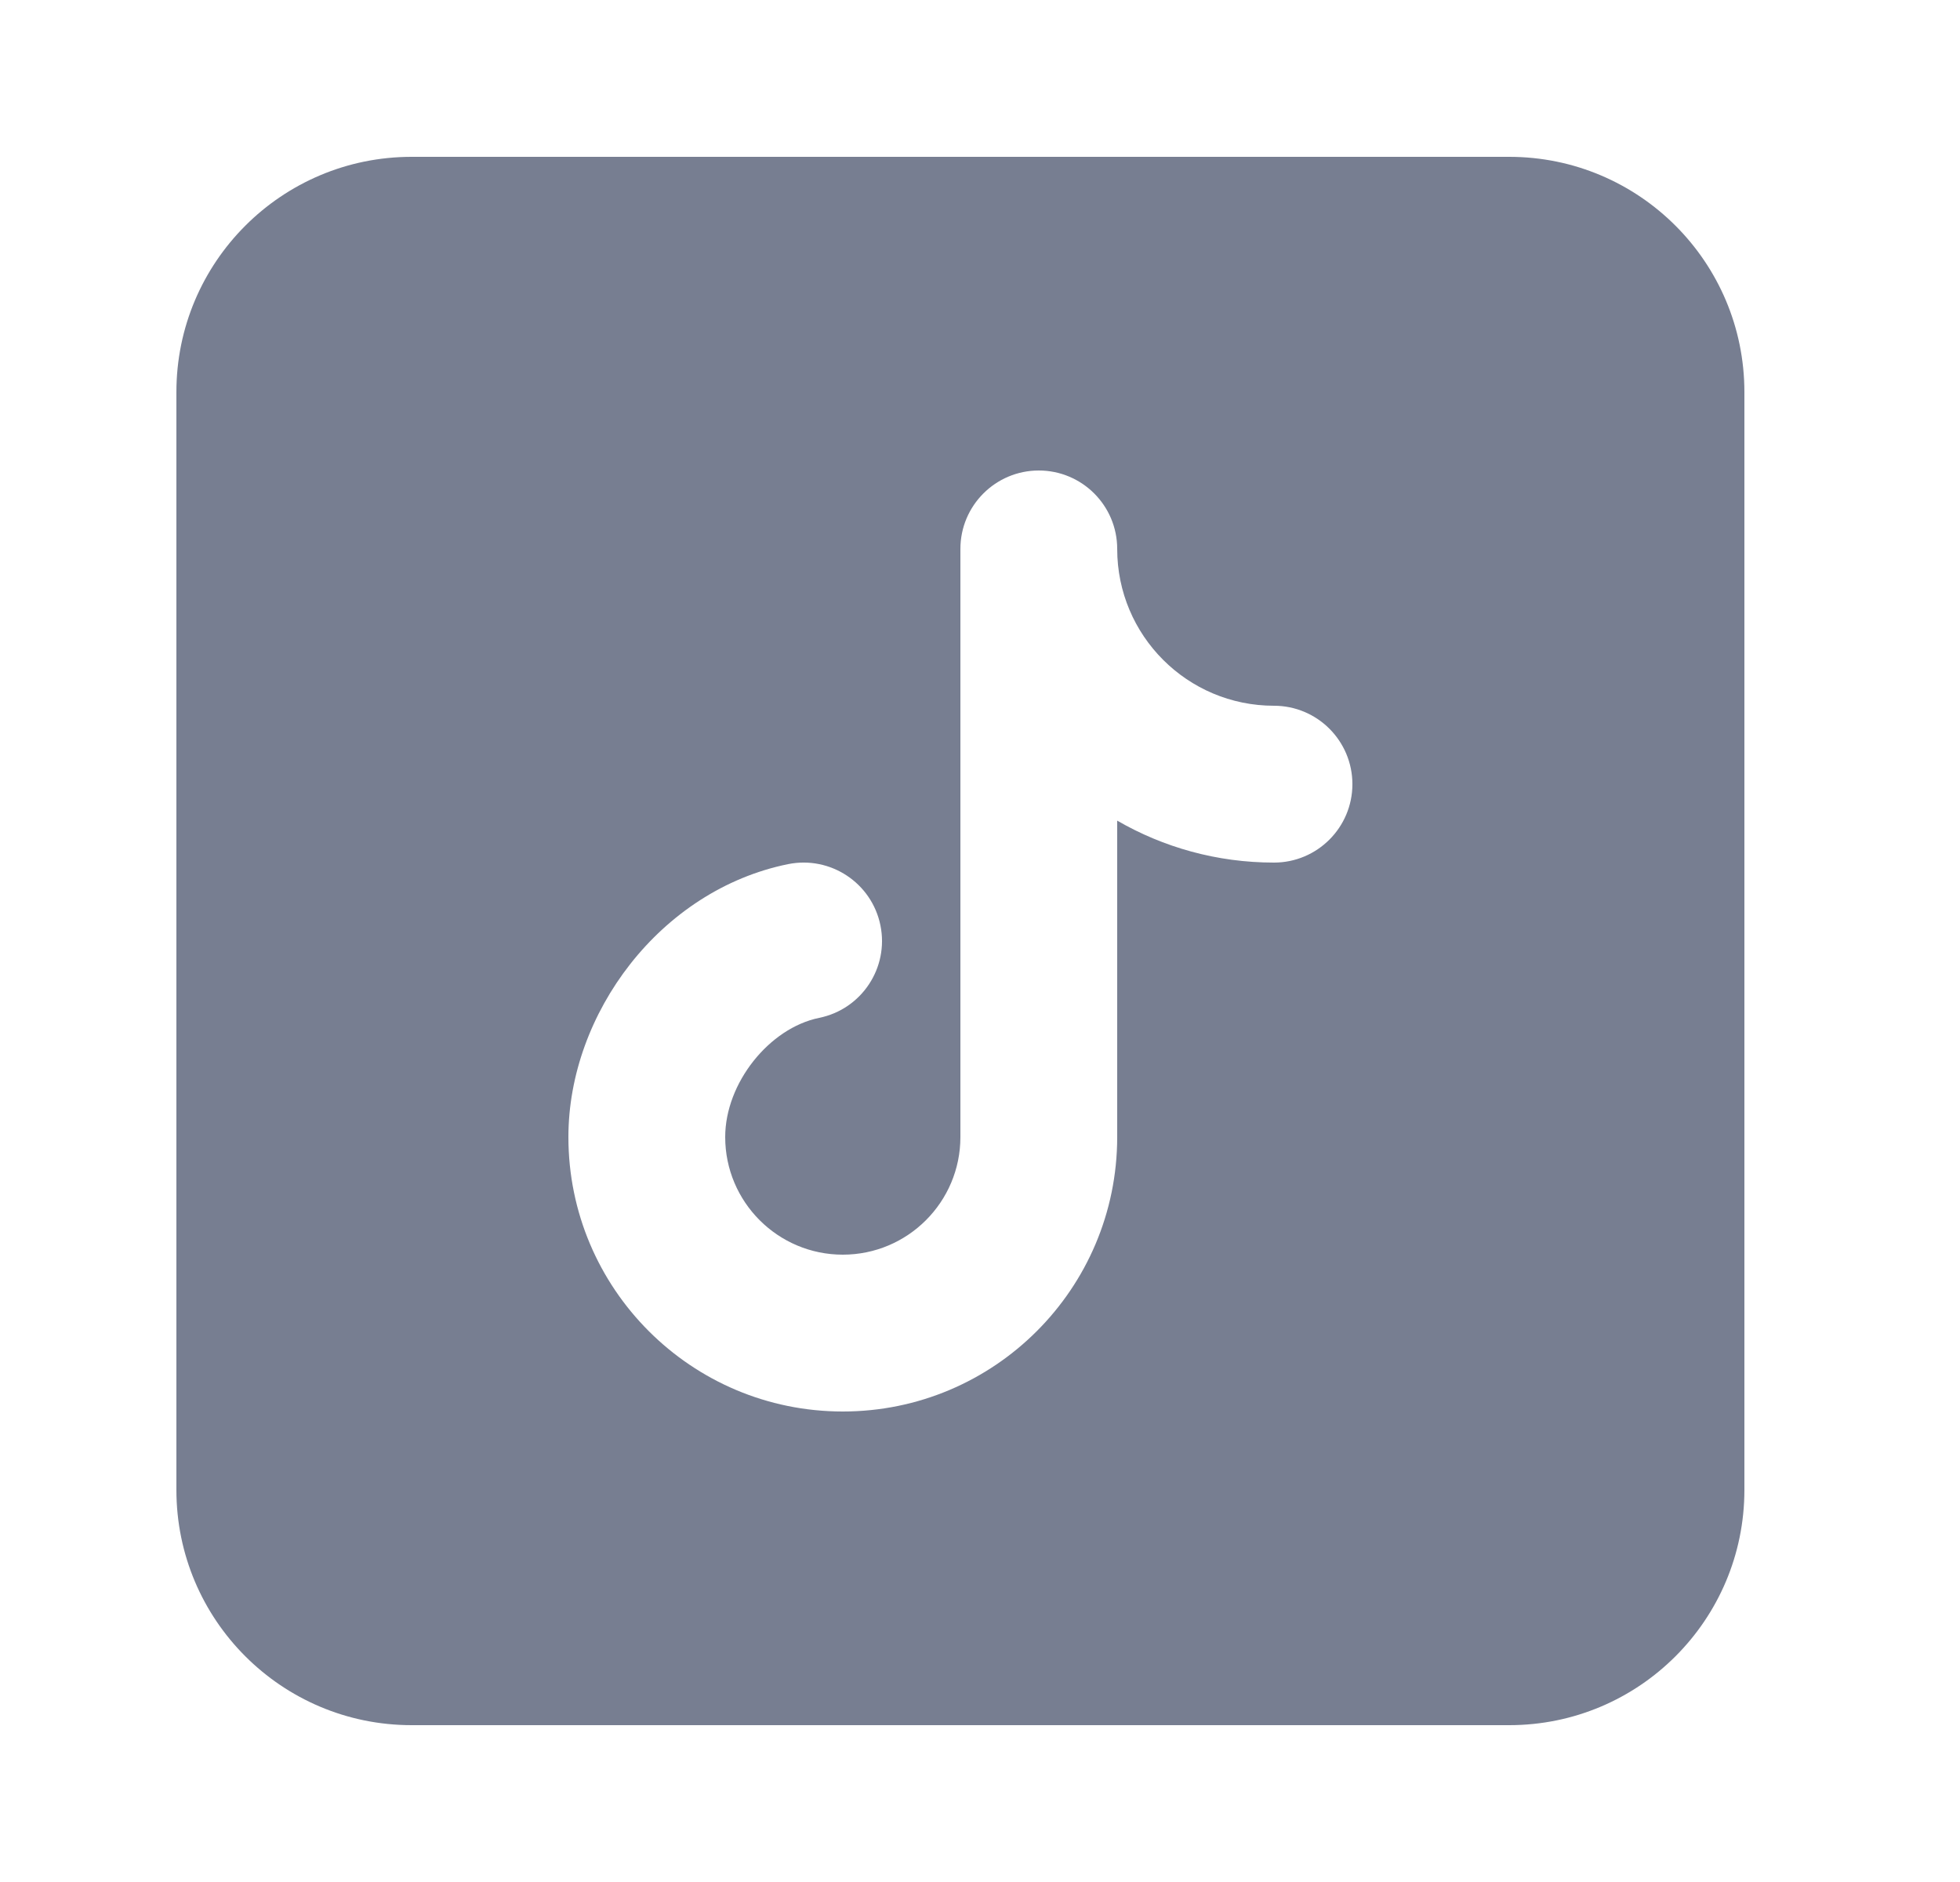 <svg width="25" height="24" viewBox="0 0 25 24" fill="none" xmlns="http://www.w3.org/2000/svg">
<path fill-rule="evenodd" clip-rule="evenodd" d="M5.25 2C3.593 2 2.25 3.343 2.25 5V19C2.25 20.657 3.593 22 5.25 22H19.25C20.907 22 22.25 20.657 22.25 19V5C22.25 3.343 20.907 2 19.25 2H5.25ZM13.25 6C13.802 6 14.25 6.448 14.25 7C14.25 8.105 15.145 9 16.25 9C16.802 9 17.25 9.448 17.25 10C17.25 10.552 16.802 11 16.25 11C15.521 11 14.838 10.805 14.25 10.465V14.5V14.503C14.248 16.435 12.682 18 10.75 18C8.817 18 7.25 16.433 7.25 14.5C7.25 12.923 8.423 11.351 10.051 11.02C10.592 10.91 11.12 11.26 11.23 11.801C11.34 12.342 10.99 12.87 10.449 12.98C9.812 13.11 9.25 13.812 9.25 14.5C9.25 15.328 9.922 16 10.75 16C11.578 16 12.25 15.328 12.25 14.5V7C12.25 6.448 12.698 6 13.25 6Z" fill="#777E91"/>
</svg>
